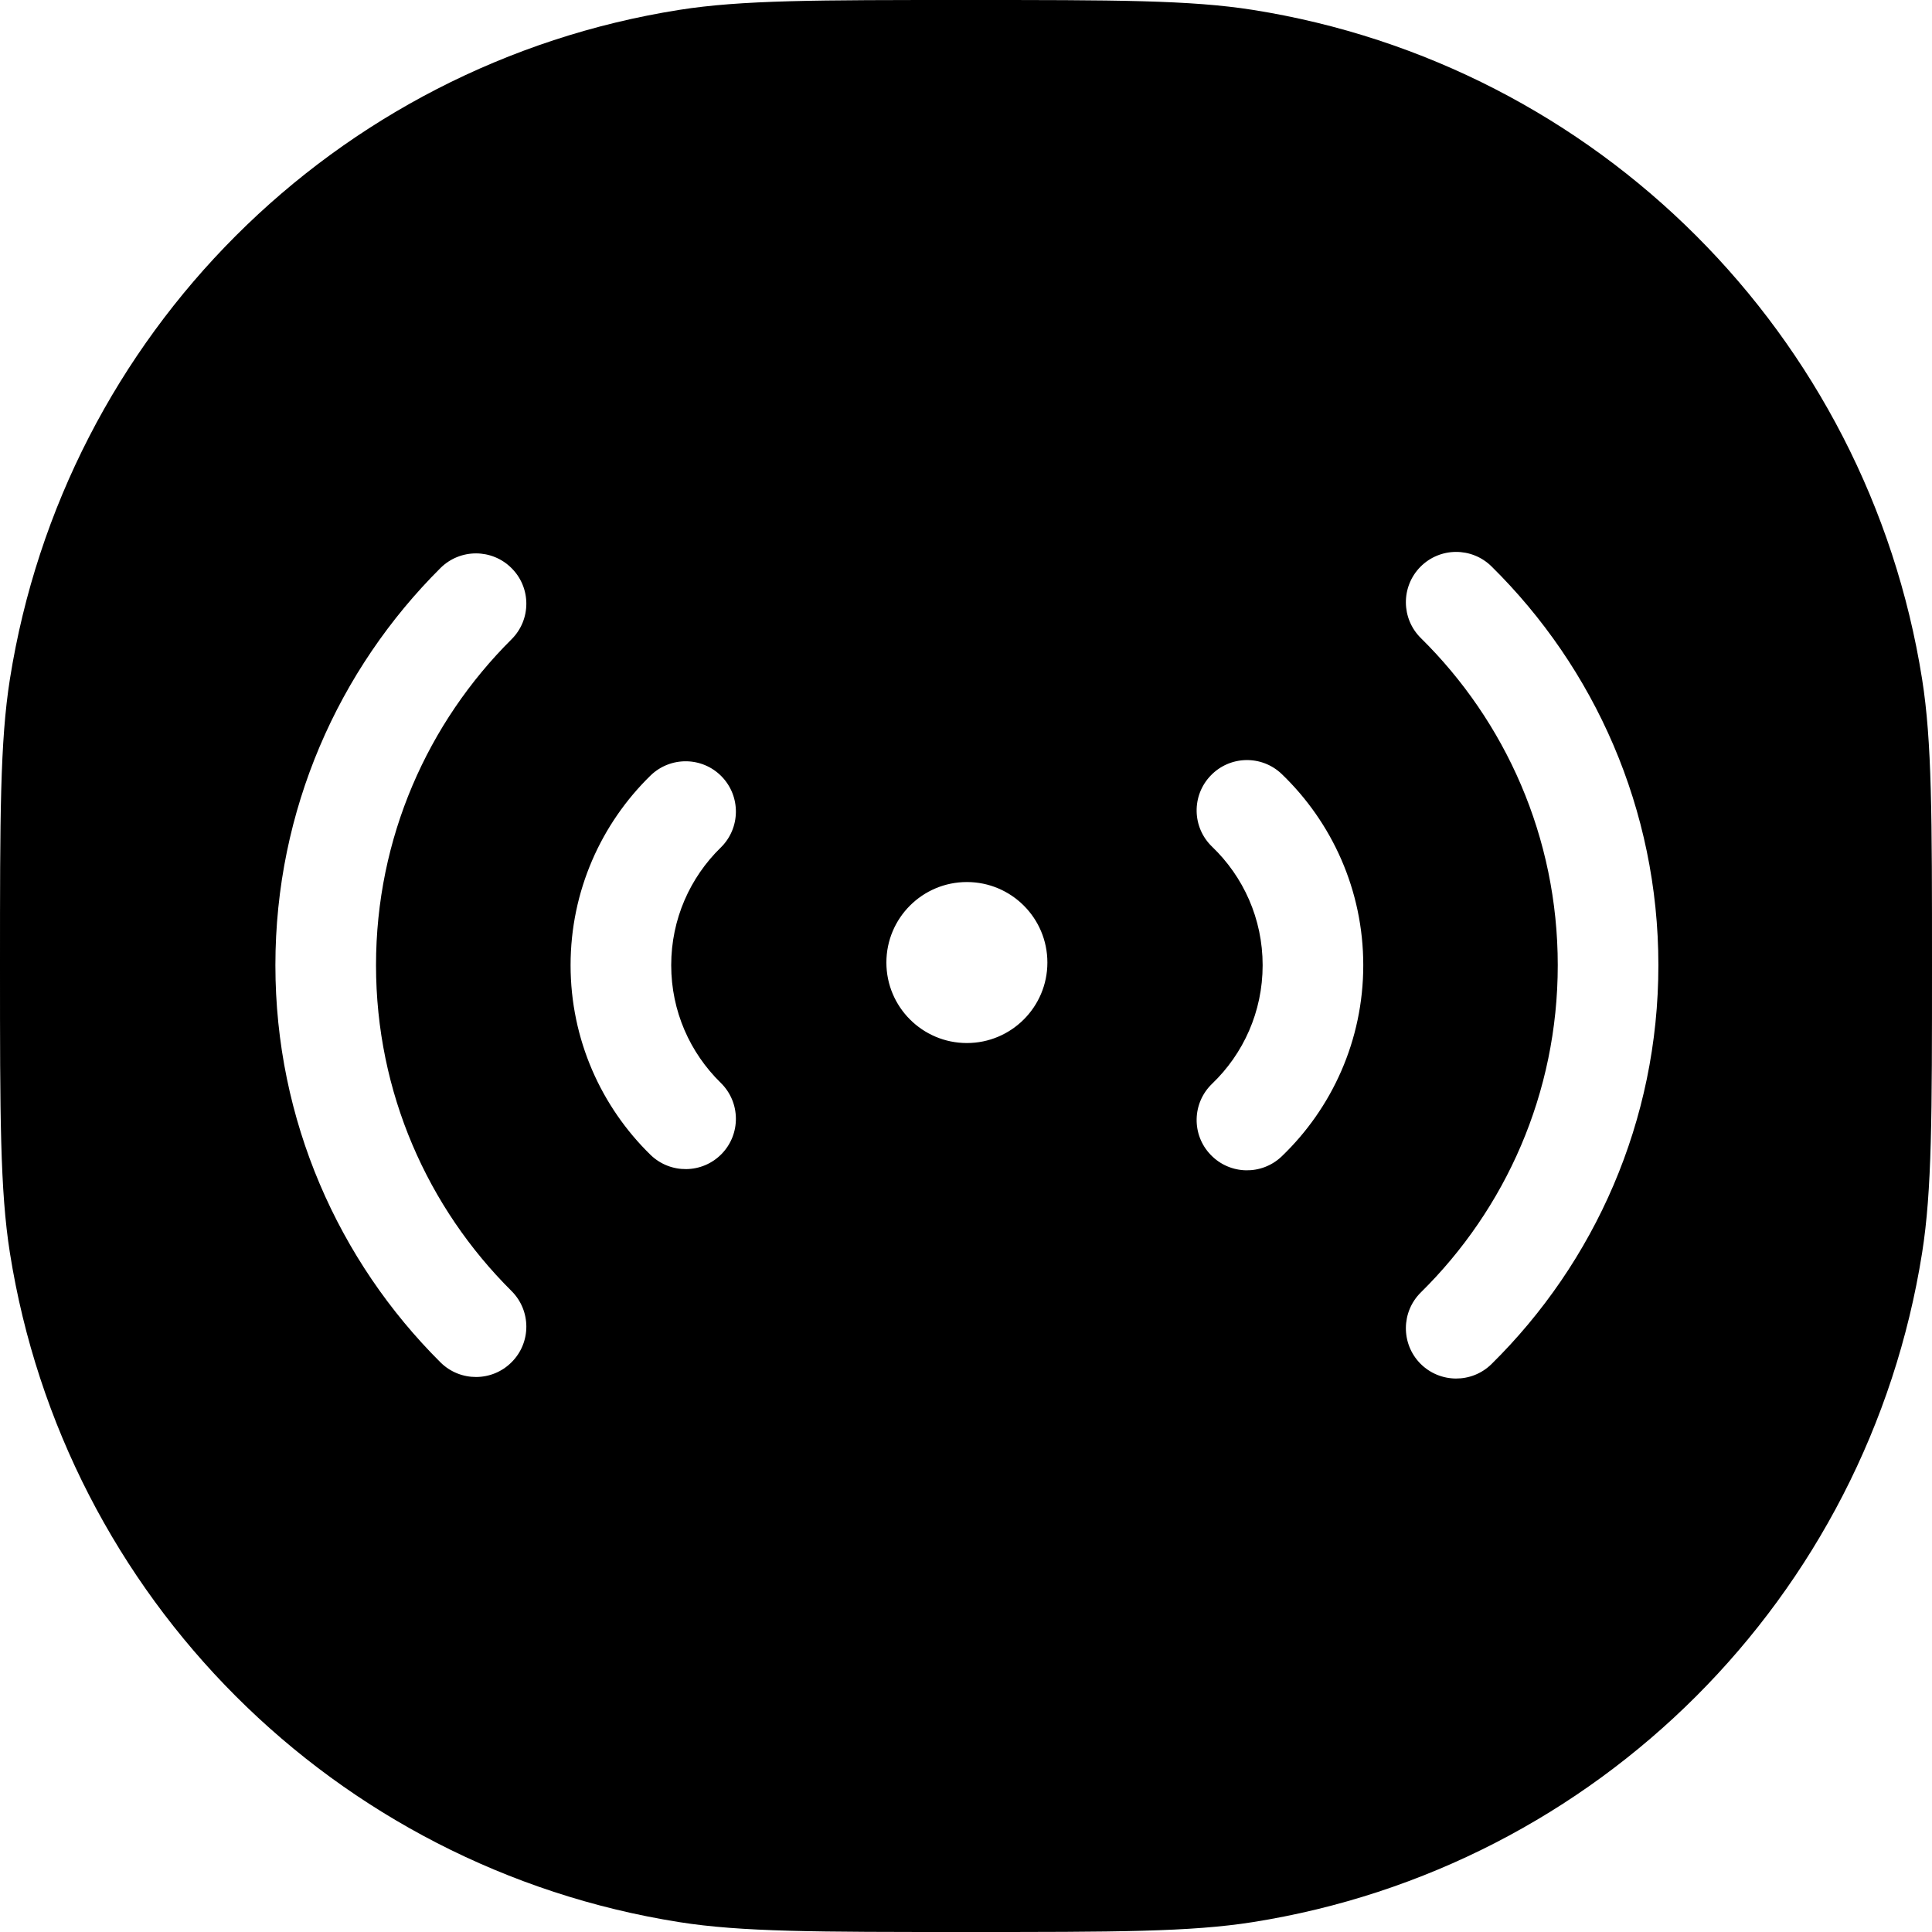 <svg width="24" height="24" viewBox="0 0 24 24" fill="none" xmlns="http://www.w3.org/2000/svg">
<path fill-rule="evenodd" clip-rule="evenodd" d="M0.123 8.436C0 9.213 0 10.142 0 12C0 13.858 0 14.787 0.123 15.564C0.801 19.843 4.157 23.199 8.436 23.877C9.213 24 10.142 24 12 24C13.858 24 14.787 24 15.564 23.877C19.843 23.199 23.199 19.843 23.877 15.564C24 14.787 24 13.858 24 12C24 10.142 24 9.213 23.877 8.436C23.199 4.157 19.843 0.801 15.564 0.123C14.787 0 13.858 0 12 0C10.142 0 9.213 0 8.436 0.123C4.157 0.801 0.801 4.157 0.123 8.436ZM19.351 11.99C19.351 13.581 18.701 15.019 17.65 16.055C17.405 16.297 17.402 16.693 17.644 16.939C17.887 17.184 18.282 17.187 18.528 16.945C19.807 15.684 20.601 13.929 20.601 11.99C20.601 10.052 19.807 8.297 18.528 7.036C18.282 6.794 17.887 6.796 17.644 7.042C17.402 7.288 17.405 7.684 17.65 7.926C18.701 8.962 19.351 10.4 19.351 11.99ZM15.685 11.99C15.685 12.569 15.445 13.091 15.057 13.463C14.808 13.702 14.8 14.098 15.04 14.346C15.279 14.595 15.674 14.603 15.923 14.364C16.546 13.766 16.935 12.923 16.935 11.99C16.935 11.058 16.546 10.215 15.923 9.616C15.674 9.377 15.279 9.385 15.04 9.634C14.8 9.883 14.808 10.279 15.057 10.518C15.445 10.89 15.685 11.412 15.685 11.99ZM4.671 11.99C4.671 13.572 5.314 15.003 6.354 16.037C6.599 16.281 6.6 16.677 6.356 16.921C6.113 17.166 5.717 17.167 5.472 16.924C4.206 15.664 3.421 13.918 3.421 11.99C3.421 10.062 4.206 8.316 5.472 7.056C5.717 6.813 6.113 6.814 6.356 7.059C6.6 7.303 6.599 7.699 6.354 7.942C5.314 8.977 4.671 10.408 4.671 11.99ZM8.338 11.99C8.338 12.563 8.573 13.079 8.953 13.451C9.2 13.692 9.205 14.088 8.964 14.335C8.723 14.582 8.327 14.586 8.08 14.345C7.469 13.748 7.088 12.913 7.088 11.99C7.088 11.067 7.469 10.232 8.08 9.635C8.327 9.394 8.723 9.398 8.964 9.645C9.205 9.892 9.2 10.288 8.953 10.529C8.573 10.9 8.338 11.417 8.338 11.99ZM11.011 11.957C11.011 12.509 11.459 12.957 12.011 12.957C12.563 12.957 13.011 12.509 13.011 11.957C13.011 11.404 12.563 10.957 12.011 10.957C11.459 10.957 11.011 11.404 11.011 11.957Z" fill="black"/>
</svg>
